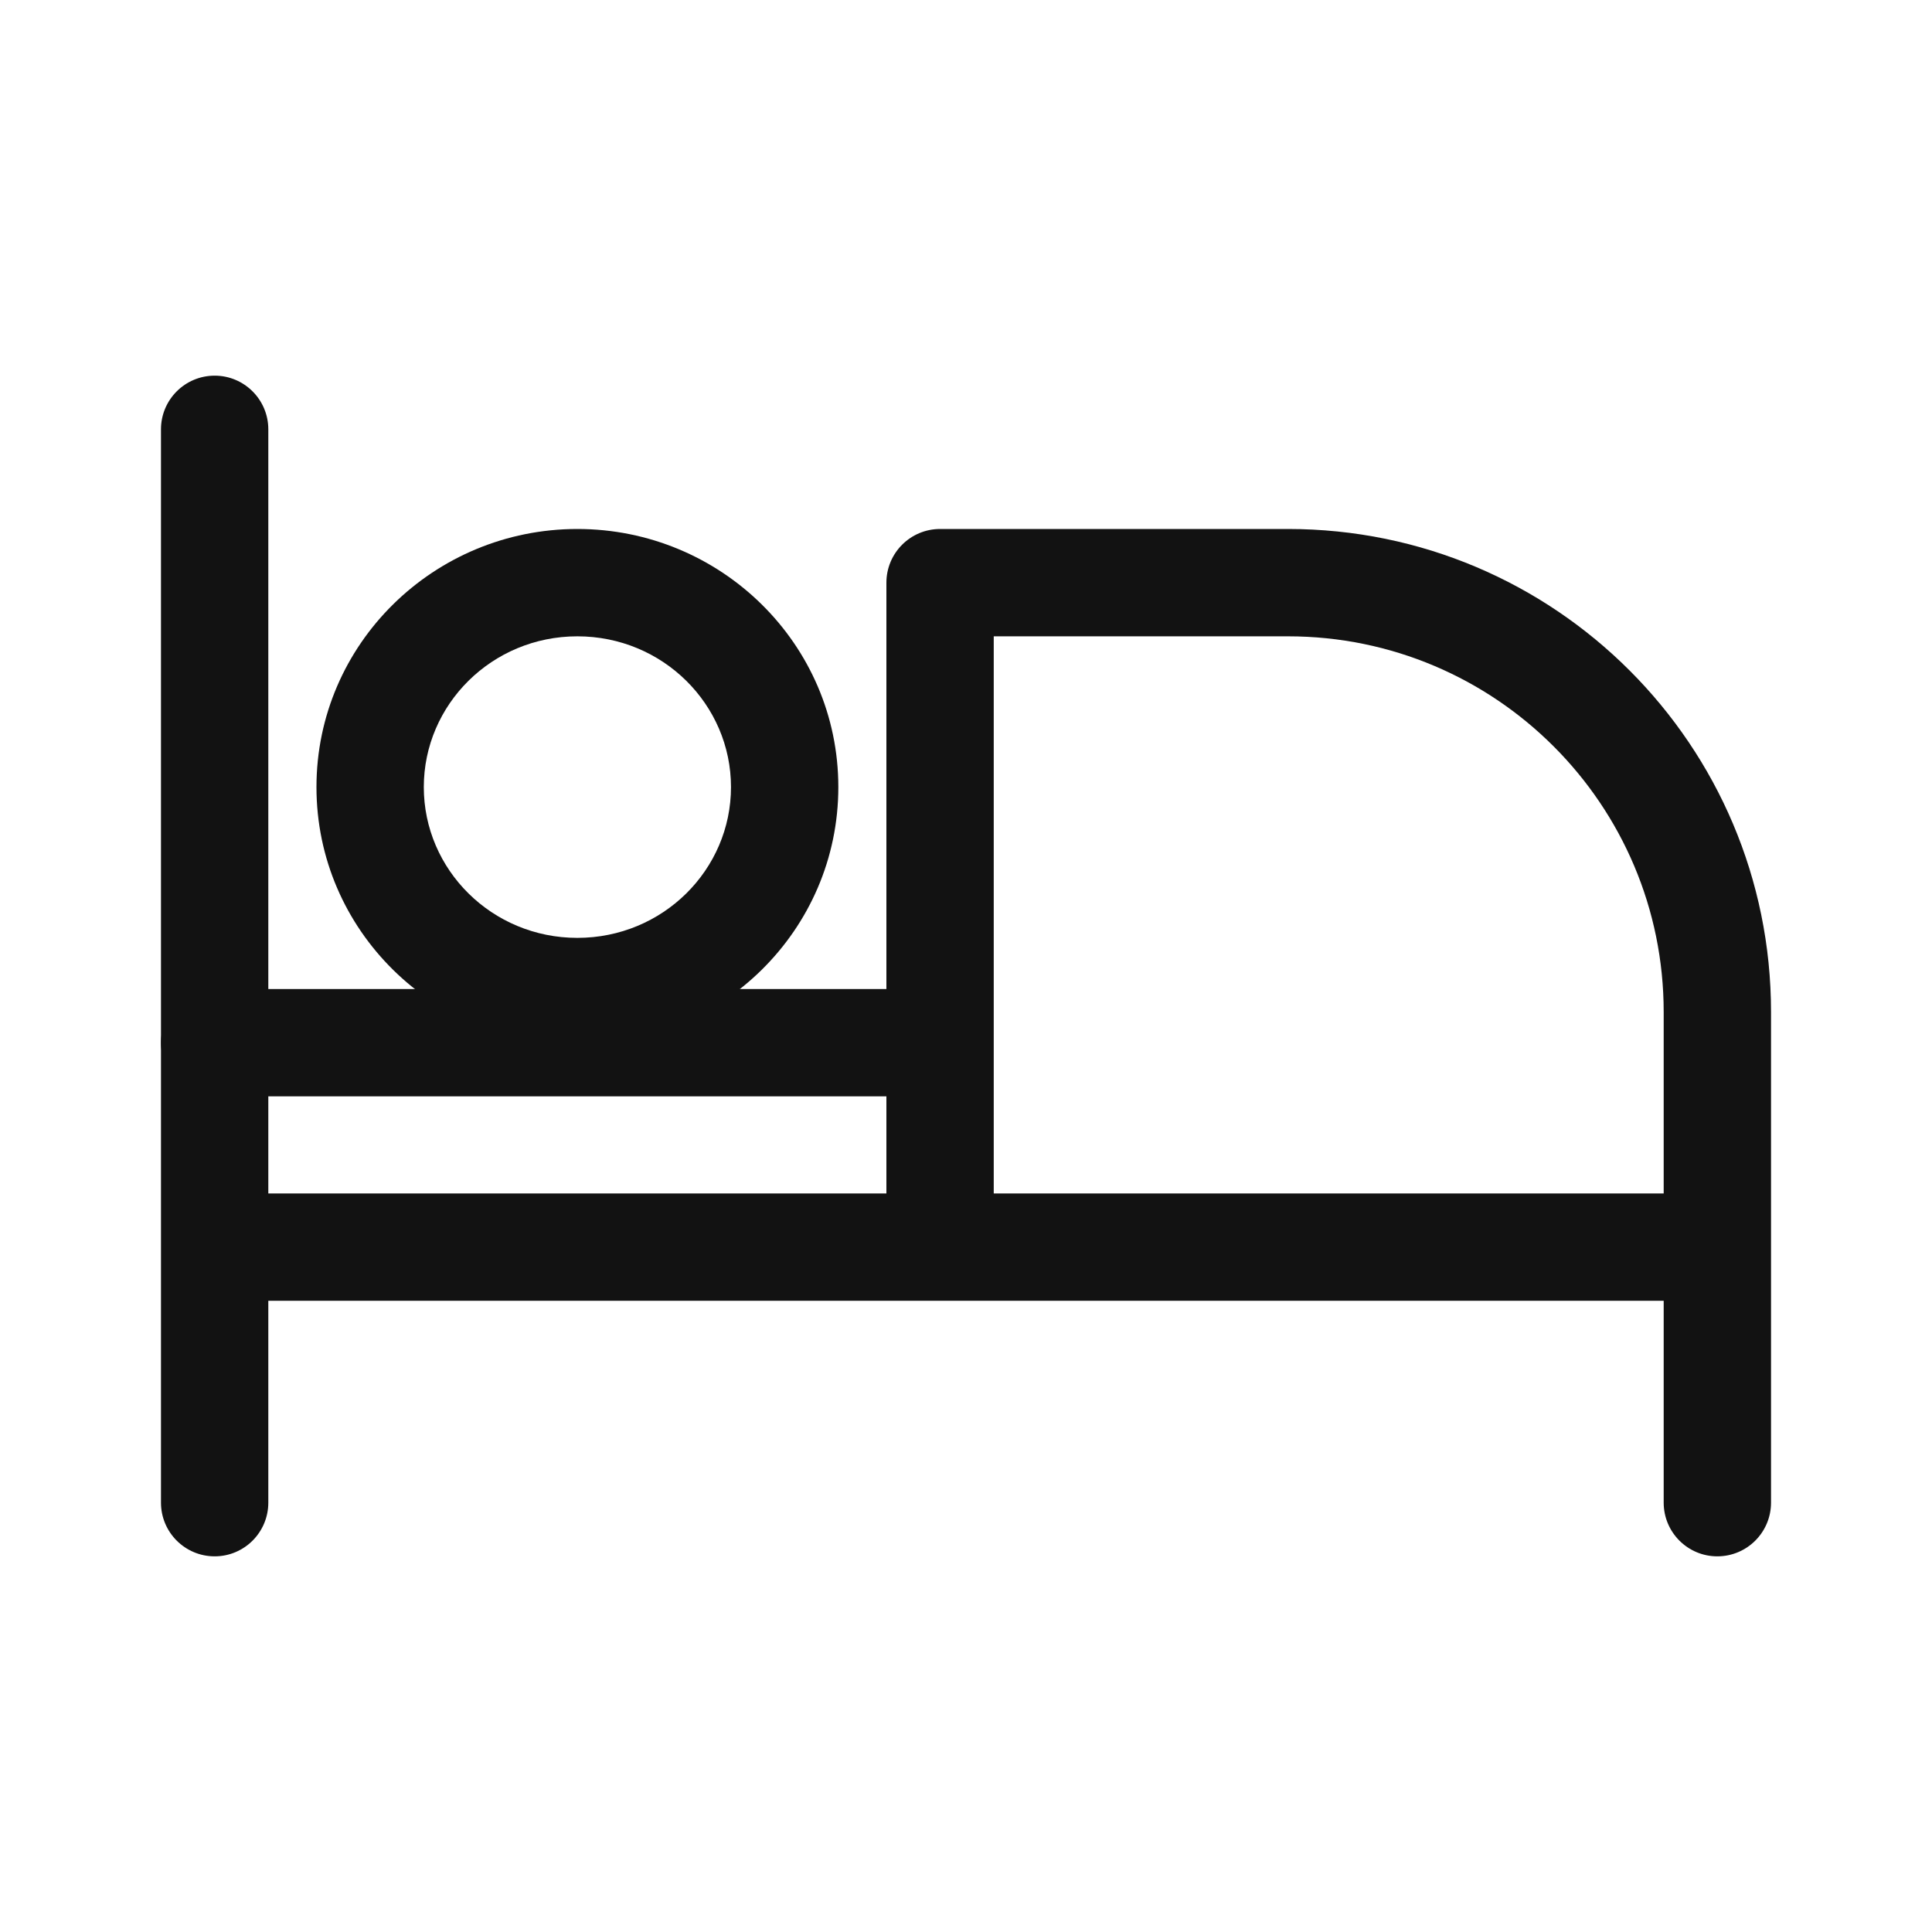 <svg width="25" height="25" viewBox="0 0 25 25" fill="none" xmlns="http://www.w3.org/2000/svg">
    <path fill-rule="evenodd" clip-rule="evenodd" d="M2.778 4.861C3.161 4.861 3.472 5.172 3.472 5.556V15.443H11.47V7.54C11.47 7.156 11.781 6.845 12.165 6.845H16.667C20.119 6.845 22.917 9.643 22.917 13.095V19.444C22.917 19.828 22.606 20.139 22.222 20.139C21.839 20.139 21.528 19.828 21.528 19.444V16.832H3.472V19.444C3.472 19.828 3.161 20.139 2.778 20.139C2.394 20.139 2.083 19.828 2.083 19.444V5.556C2.083 5.172 2.394 4.861 2.778 4.861ZM21.528 15.443V13.095C21.528 10.411 19.351 8.234 16.667 8.234H12.859V15.443H21.528Z" fill="#121212" />
    <path fill-rule="evenodd" clip-rule="evenodd" d="M7.471 8.234C6.365 8.234 5.484 9.117 5.484 10.185C5.484 11.254 6.365 12.136 7.471 12.136C8.578 12.136 9.459 11.254 9.459 10.185C9.459 9.117 8.578 8.234 7.471 8.234ZM4.095 10.185C4.095 8.332 5.616 6.845 7.471 6.845C9.327 6.845 10.848 8.332 10.848 10.185C10.848 12.039 9.327 13.525 7.471 13.525C5.616 13.525 4.095 12.039 4.095 10.185Z" fill="#121212" />
    <path fill-rule="evenodd" clip-rule="evenodd" d="M2.083 13.492C2.083 13.108 2.394 12.798 2.778 12.798H11.494C11.878 12.798 12.189 13.108 12.189 13.492C12.189 13.876 11.878 14.187 11.494 14.187H2.778C2.394 14.187 2.083 13.876 2.083 13.492Z" fill="#121212" />
</svg>